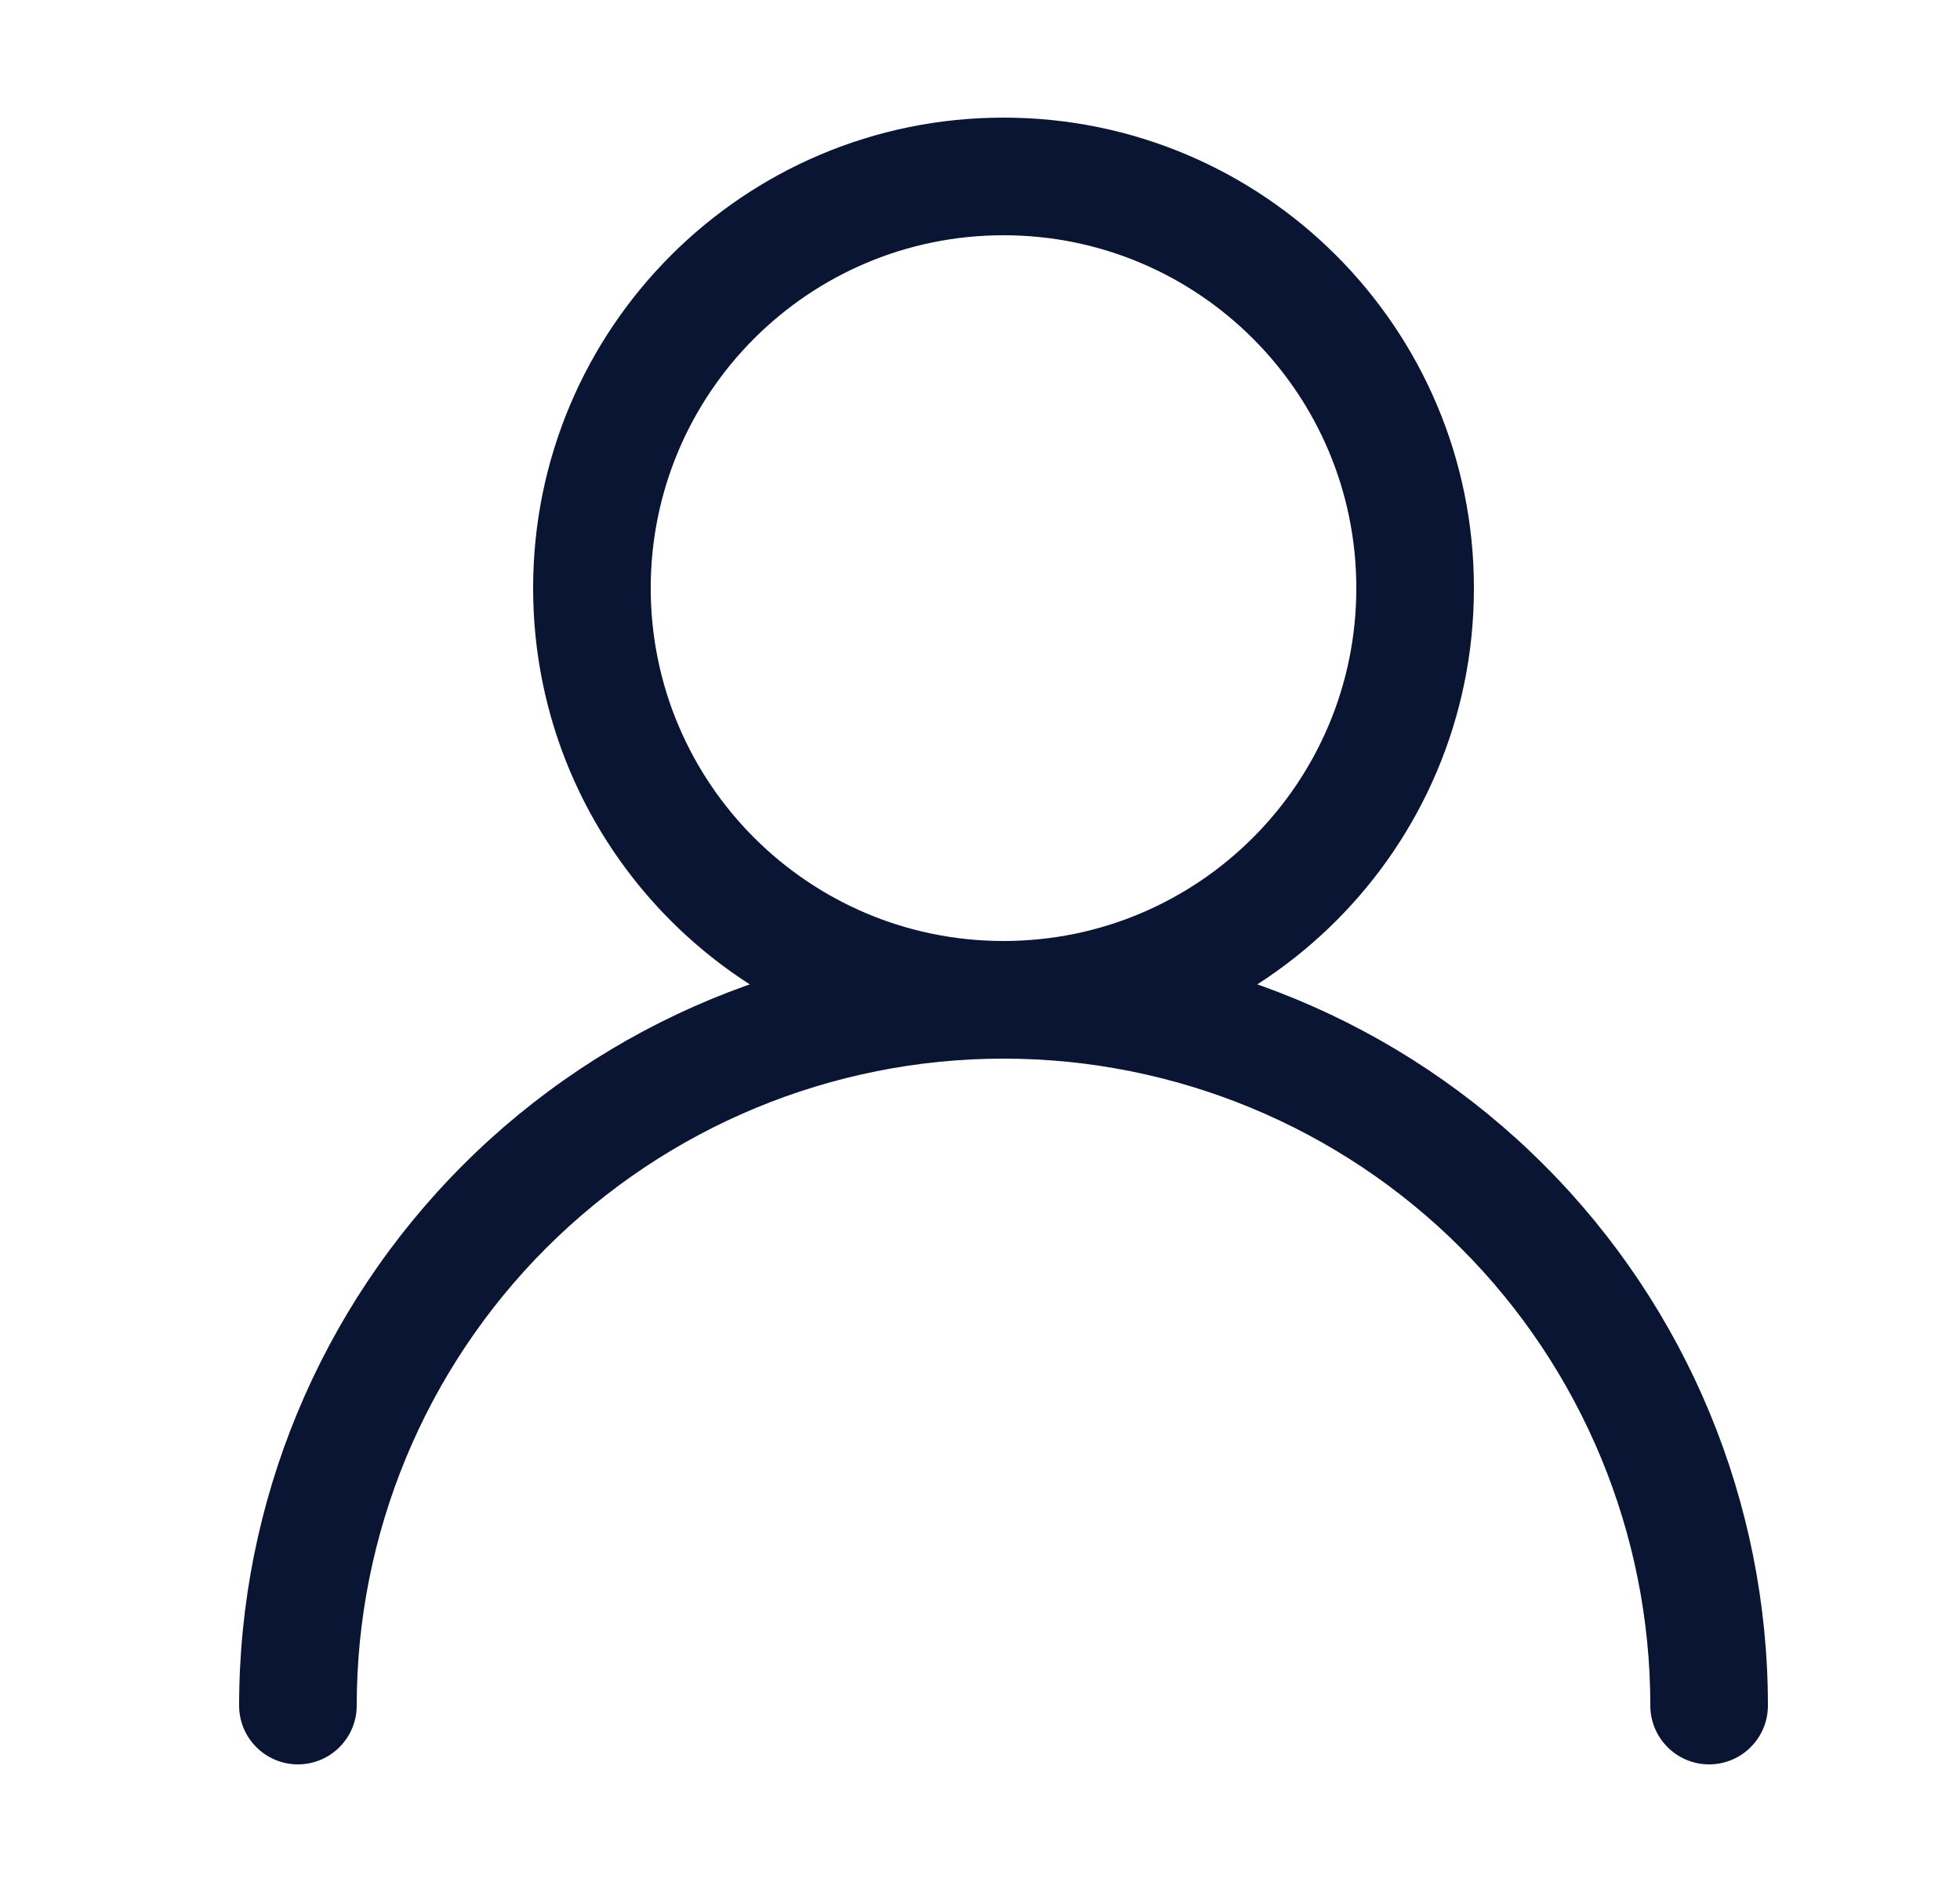 <svg width="25" height="24" viewBox="0 0 25 24" fill="none" xmlns="http://www.w3.org/2000/svg">
<path d="M12.8 1.5C16.114 1.5 18.8 4.186 18.8 7.5C18.8 10.814 16.114 13.5 12.8 13.5C9.486 13.5 6.8 10.814 6.8 7.5C6.8 4.186 9.486 1.5 12.8 1.5ZM12.8 3C10.315 3 8.3 5.015 8.3 7.5C8.3 9.985 10.315 12 12.8 12C15.285 12 17.3 9.985 17.3 7.5C17.3 5.015 15.285 3 12.8 3Z" fill="#0A1534"/>
<path fill-rule="evenodd" clip-rule="evenodd" d="M5.906 14.856C7.734 13.027 10.214 12 12.8 12C15.386 12 17.866 13.027 19.694 14.856C21.523 16.684 22.55 19.164 22.55 21.75C22.55 22.164 22.214 22.5 21.8 22.5C21.386 22.5 21.05 22.164 21.05 21.75C21.05 19.562 20.181 17.463 18.634 15.916C17.087 14.369 14.988 13.5 12.8 13.5C10.612 13.5 8.514 14.369 6.966 15.916C5.419 17.463 4.55 19.562 4.55 21.75C4.55 22.164 4.214 22.5 3.8 22.5C3.386 22.5 3.05 22.164 3.05 21.75C3.05 19.164 4.077 16.684 5.906 14.856Z" fill="#0A1534"/>
</svg>
